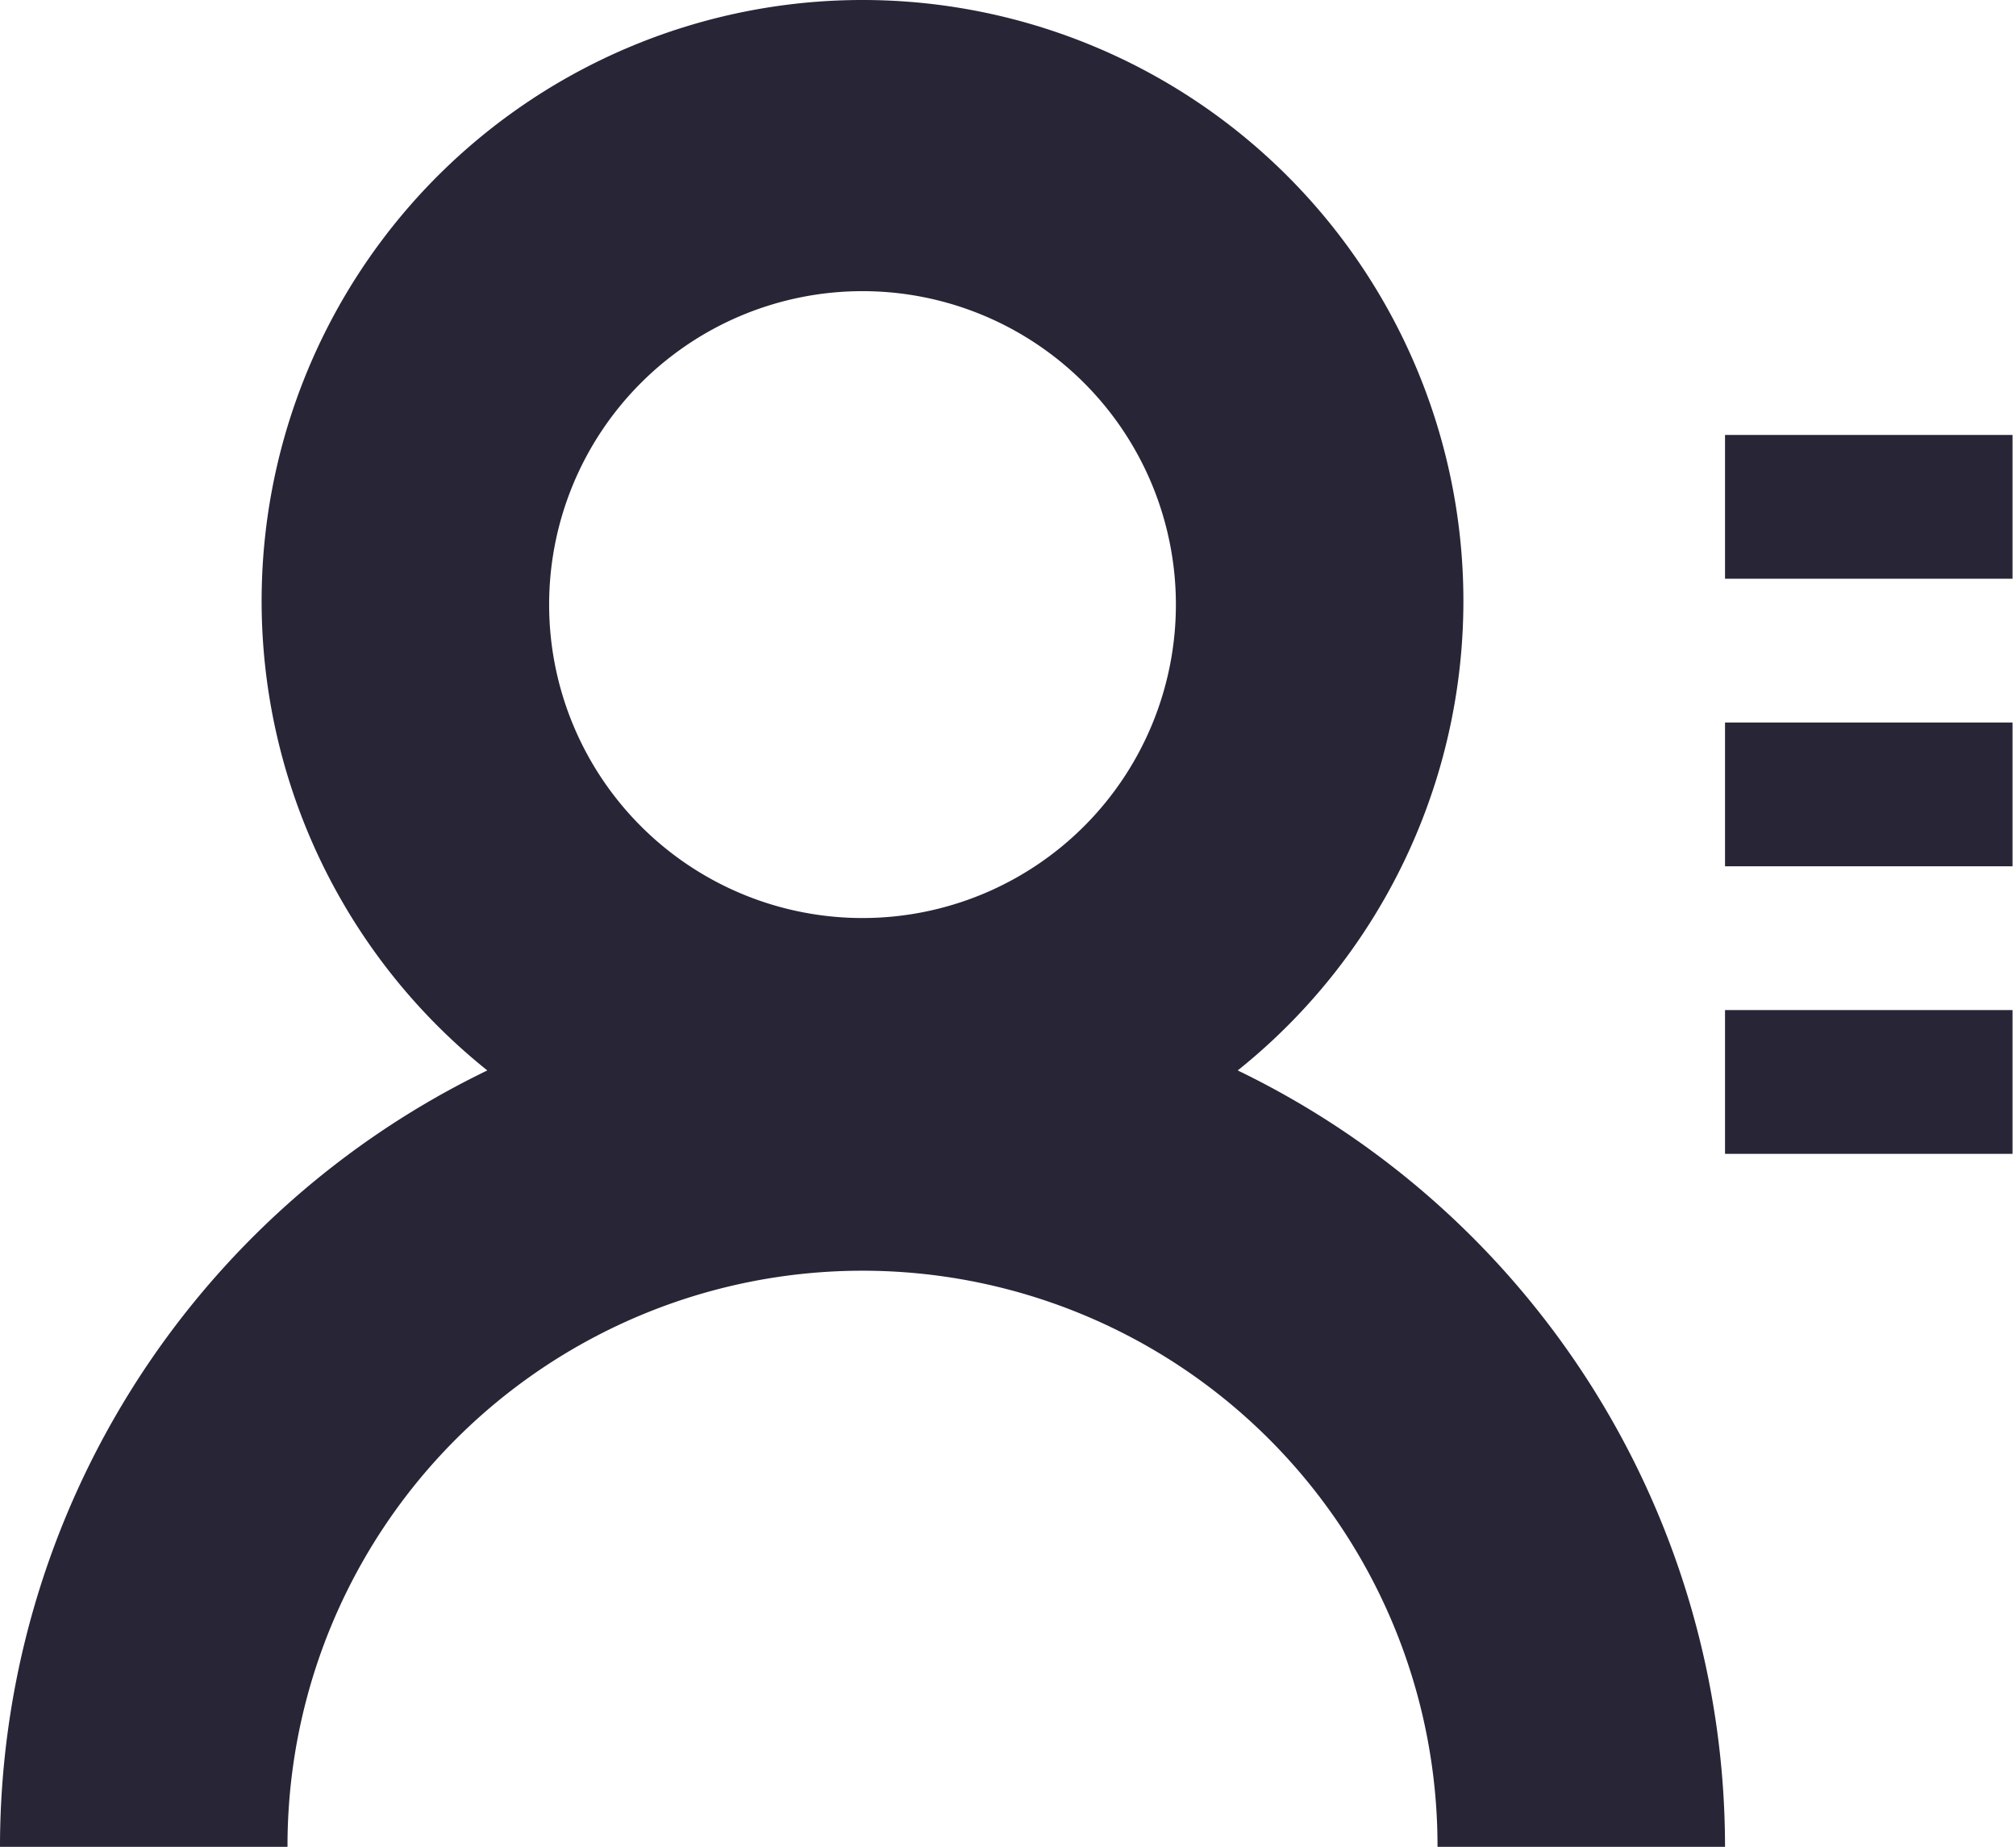 <?xml version="1.0" standalone="no"?><!DOCTYPE svg PUBLIC "-//W3C//DTD SVG 1.1//EN" "http://www.w3.org/Graphics/SVG/1.1/DTD/svg11.dtd"><svg t="1727110543625" class="icon" viewBox="0 0 1118 1024" version="1.1" xmlns="http://www.w3.org/2000/svg" p-id="25472" xmlns:xlink="http://www.w3.org/1999/xlink" width="139.75" height="128"><path d="M686.386 593.514a333.228 333.228 0 1 0-416.137 0A478.318 478.318 0 0 0 0 1024h159.439a318.879 318.879 0 1 1 637.757 0h159.439a478.318 478.318 0 0 0-270.25-430.486zM478.318 161.433a173.789 173.789 0 1 1-173.789 173.789A173.789 173.789 0 0 1 478.318 161.433zM956.636 241.153h159.439v79.72h-159.439zM956.636 400.592h159.439v79.72h-159.439zM956.636 560.032h159.439v79.72h-159.439z" fill="#272536" p-id="25473"></path></svg>